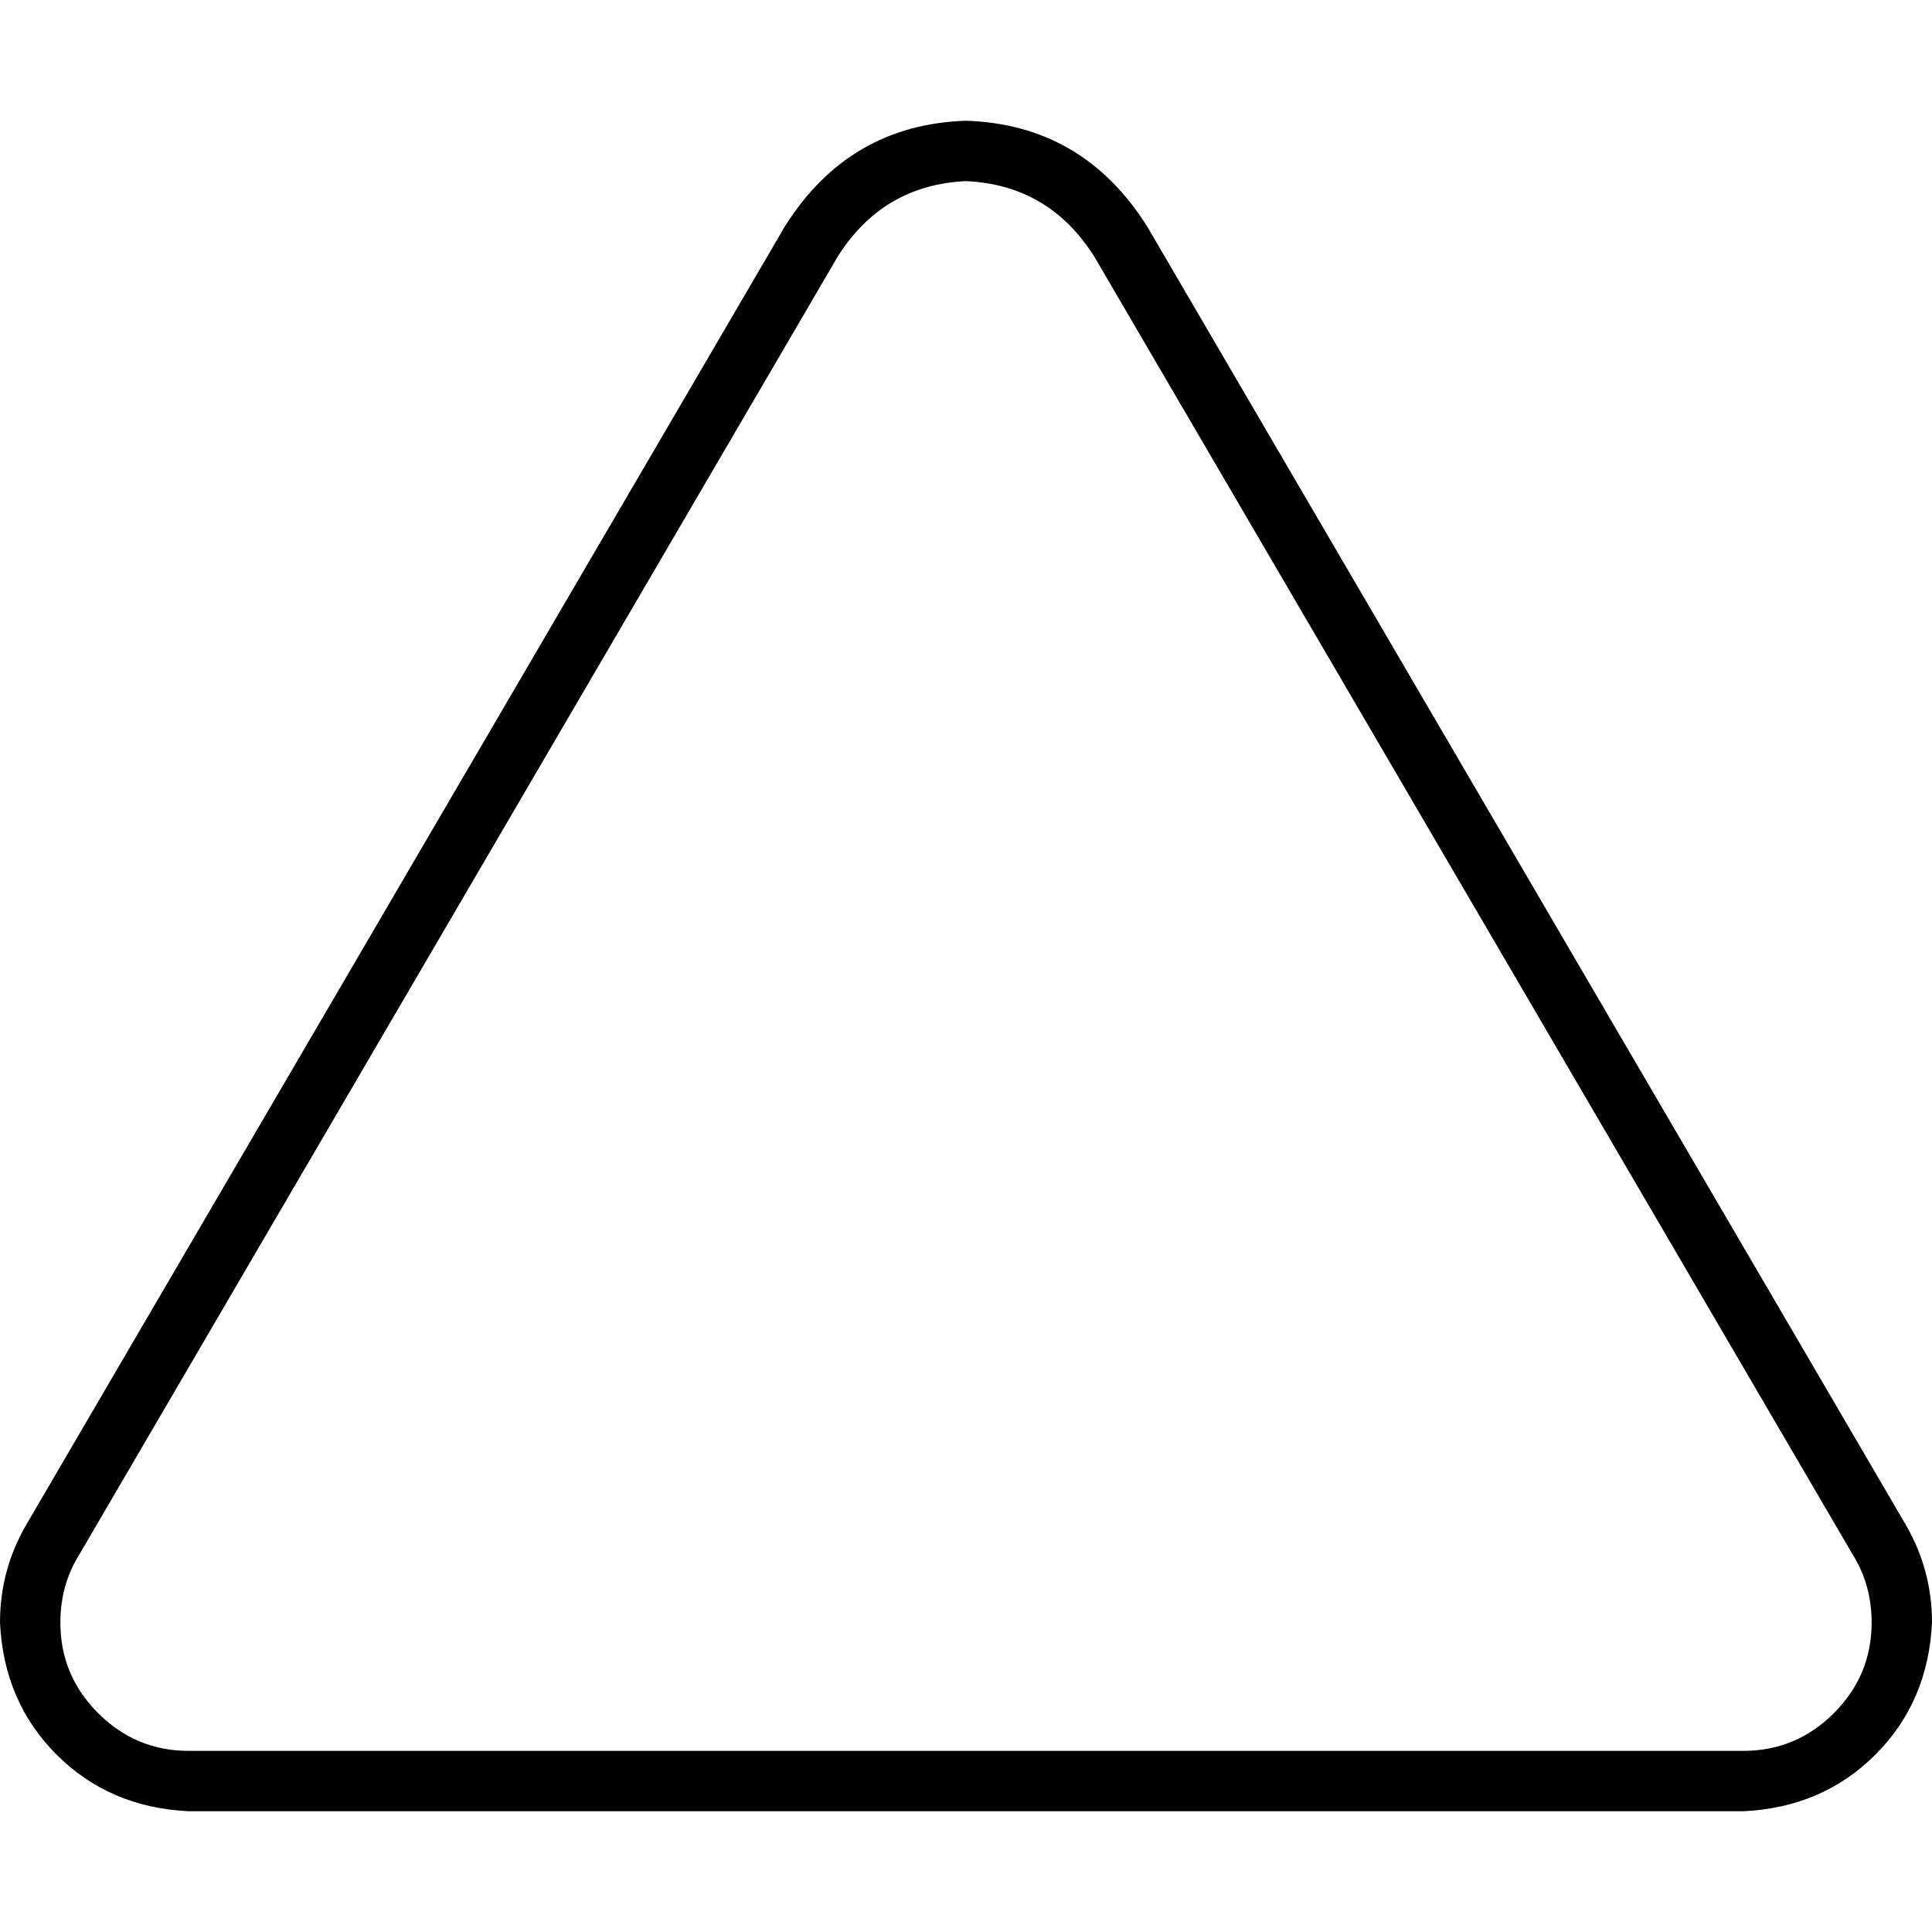 <svg xmlns="http://www.w3.org/2000/svg" viewBox="0 0 512 512">
  <path d="M 222 68 Q 234 49 256 48 Q 278 49 290 68 L 491 412 Q 496 420 496 430 Q 496 444 486 454 Q 476 464 462 464 L 50 464 Q 36 464 26 454 Q 16 444 16 430 Q 16 420 21 412 L 222 68 L 222 68 Z M 208 60 L 7 404 Q 0 416 0 430 Q 1 451 15 465 Q 29 479 50 480 L 462 480 Q 483 479 497 465 Q 511 451 512 430 Q 512 416 505 404 L 304 60 Q 287 33 256 32 Q 225 33 208 60 L 208 60 Z" />
</svg>
